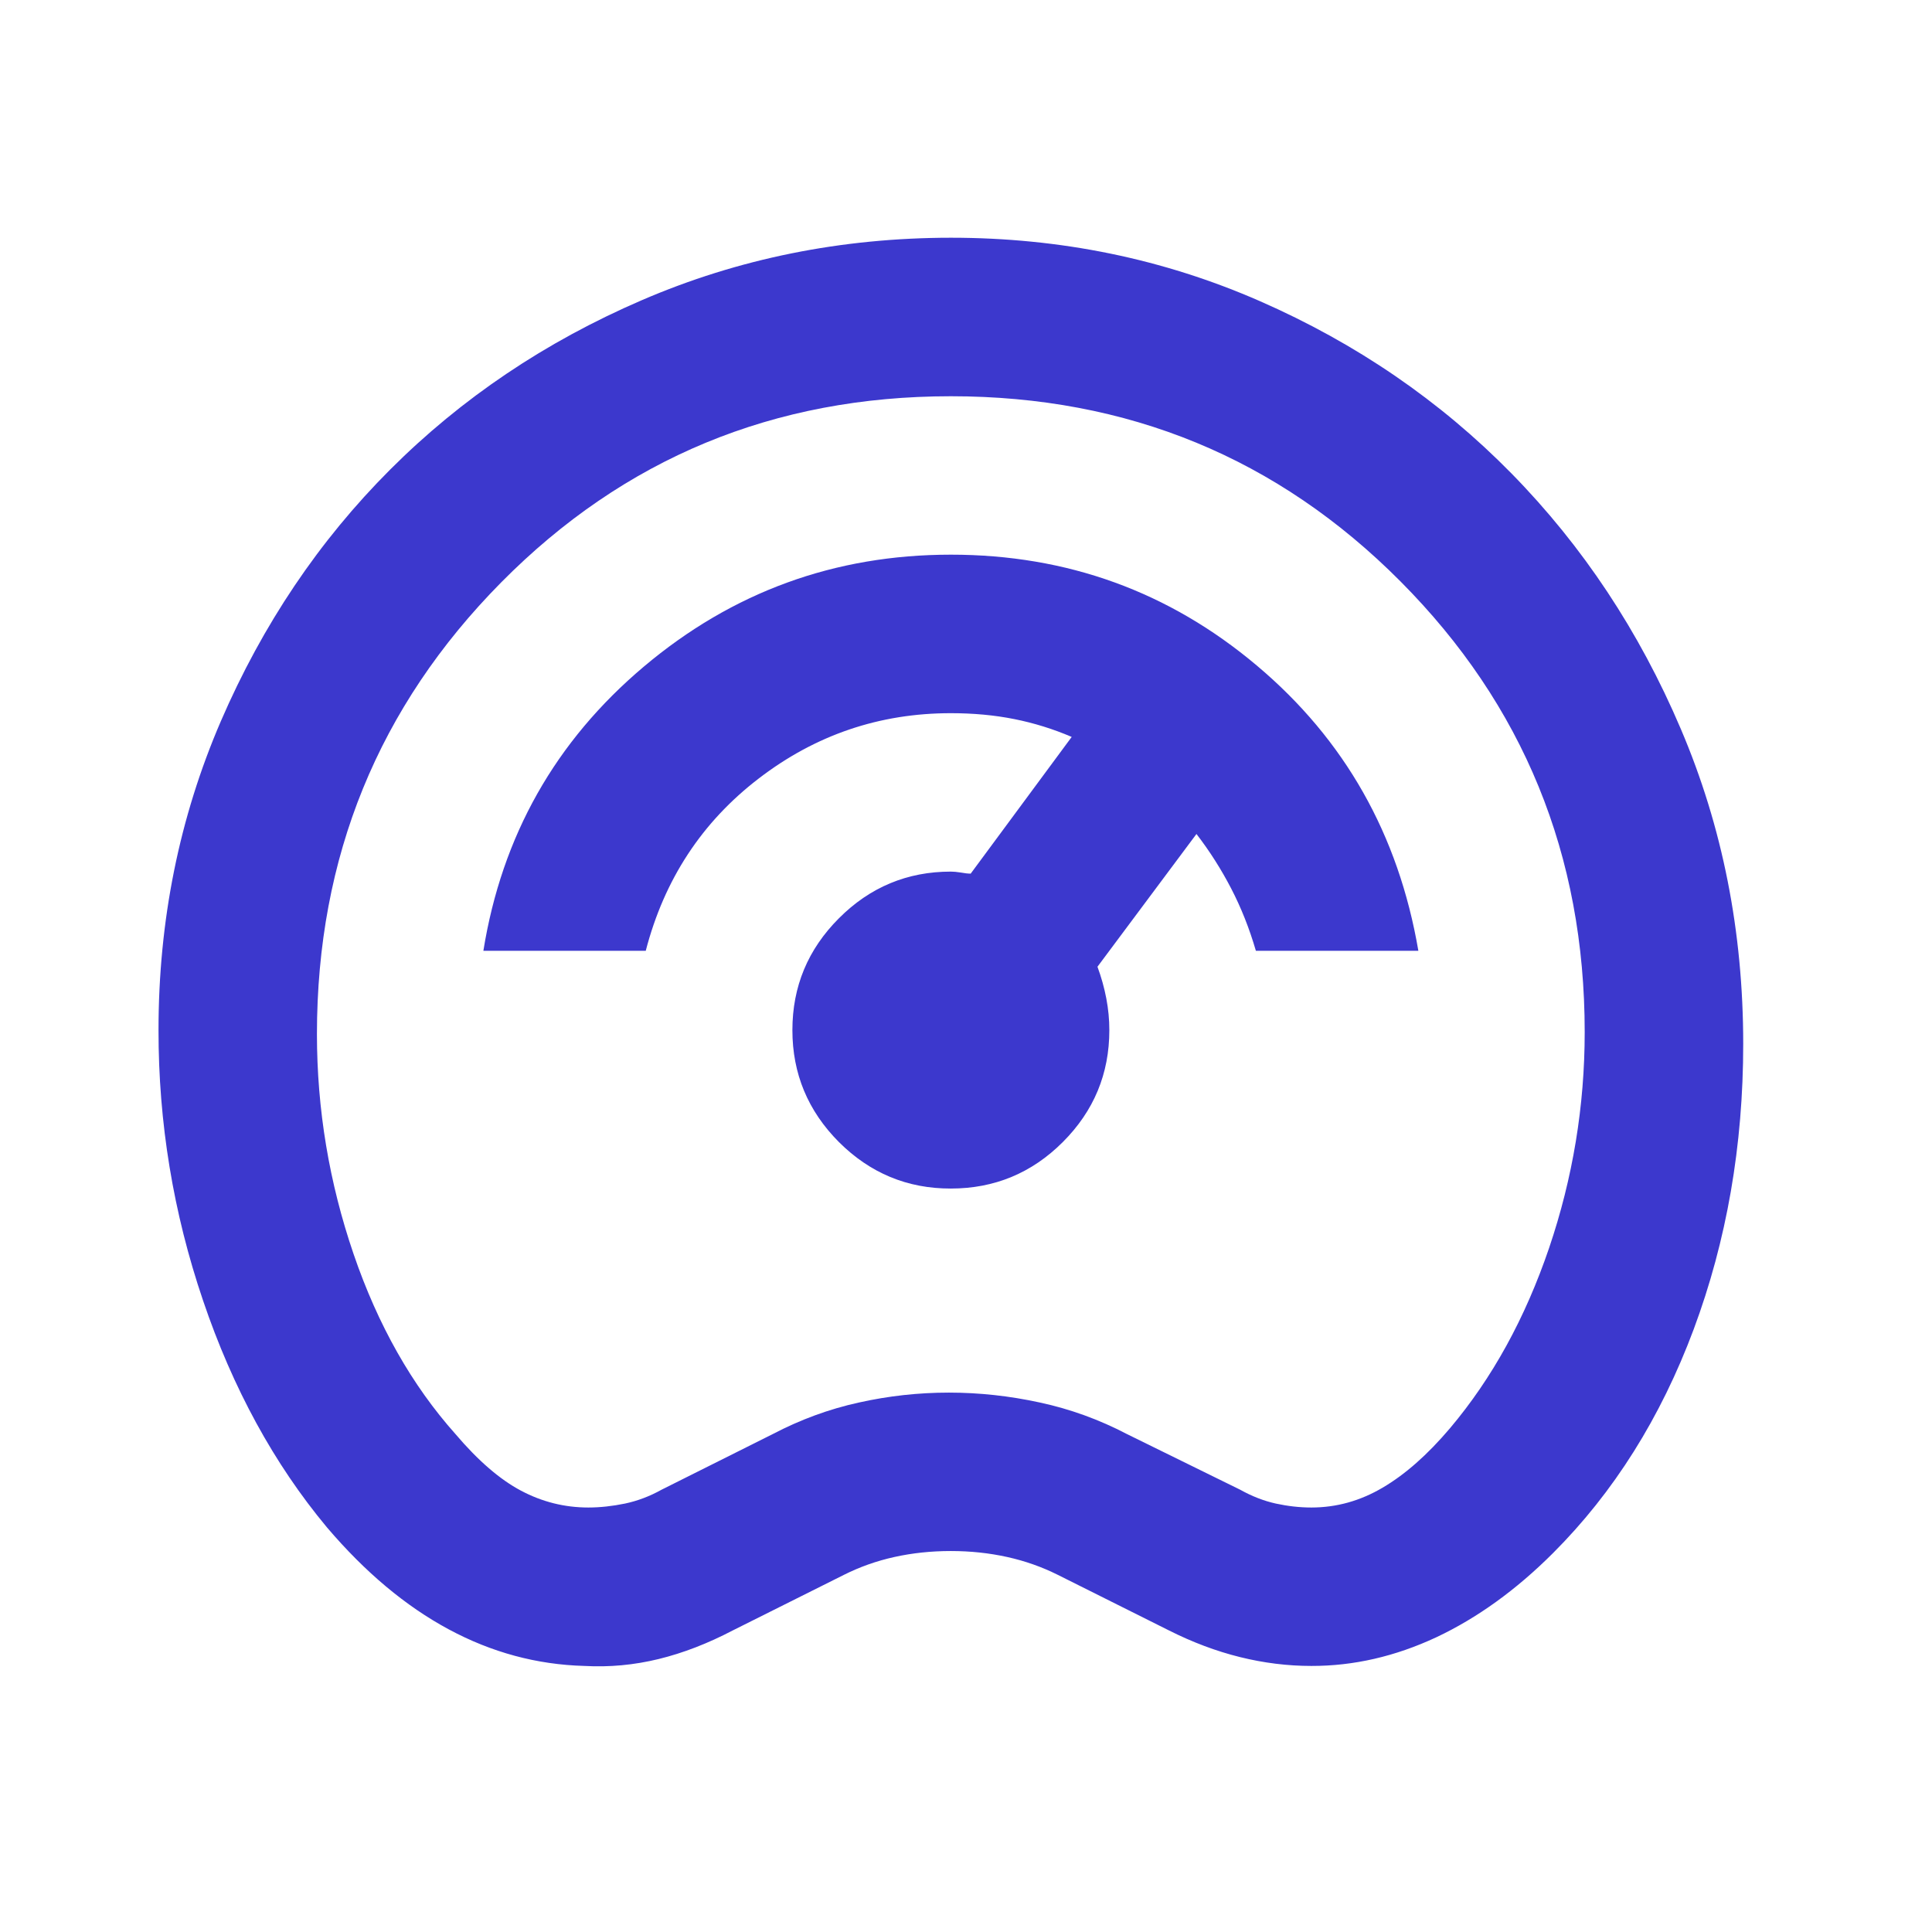 <svg width="21" height="21" viewBox="0 0 21 21" fill="none" xmlns="http://www.w3.org/2000/svg">
<path d="M6.352 18.108C5.835 18.094 5.343 17.961 4.877 17.71C4.41 17.459 3.969 17.09 3.553 16.601C2.979 15.912 2.53 15.09 2.207 14.136C1.883 13.182 1.722 12.202 1.723 11.197C1.723 10.005 1.949 8.886 2.401 7.838C2.854 6.79 3.467 5.878 4.242 5.103C5.017 4.328 5.928 3.715 6.976 3.263C8.024 2.811 9.144 2.585 10.335 2.584C11.527 2.584 12.646 2.814 13.694 3.273C14.742 3.732 15.654 4.357 16.429 5.146C17.204 5.936 17.818 6.862 18.27 7.924C18.723 8.986 18.948 10.127 18.948 11.347C18.948 12.453 18.768 13.486 18.41 14.448C18.051 15.41 17.541 16.221 16.881 16.881C16.479 17.283 16.055 17.588 15.611 17.797C15.165 18.005 14.713 18.109 14.254 18.108C13.996 18.108 13.737 18.076 13.479 18.012C13.22 17.948 12.962 17.851 12.704 17.721L11.498 17.118C11.326 17.032 11.143 16.967 10.948 16.924C10.754 16.881 10.55 16.859 10.335 16.859C10.12 16.859 9.915 16.881 9.721 16.924C9.527 16.967 9.344 17.032 9.173 17.118L7.967 17.721C7.694 17.864 7.425 17.968 7.159 18.033C6.893 18.098 6.624 18.123 6.352 18.108ZM6.395 16.386C6.524 16.386 6.657 16.371 6.794 16.343C6.93 16.314 7.063 16.264 7.192 16.192L8.397 15.589C8.699 15.431 9.011 15.316 9.335 15.245C9.658 15.173 9.984 15.137 10.314 15.137C10.644 15.137 10.974 15.173 11.304 15.245C11.634 15.316 11.95 15.431 12.252 15.589L13.479 16.192C13.608 16.264 13.737 16.314 13.867 16.343C13.996 16.371 14.125 16.386 14.254 16.386C14.527 16.386 14.785 16.314 15.029 16.17C15.273 16.027 15.517 15.812 15.761 15.524C16.221 14.979 16.579 14.326 16.838 13.565C17.096 12.804 17.225 12.022 17.225 11.218C17.225 9.295 16.558 7.662 15.223 6.32C13.888 4.978 12.259 4.307 10.335 4.307C8.412 4.307 6.783 4.981 5.448 6.33C4.113 7.68 3.445 9.316 3.445 11.24C3.445 12.058 3.578 12.855 3.843 13.63C4.108 14.405 4.478 15.058 4.952 15.589C5.196 15.876 5.433 16.081 5.663 16.203C5.893 16.325 6.137 16.386 6.395 16.386ZM10.335 12.919C10.809 12.919 11.215 12.751 11.552 12.414C11.89 12.076 12.058 11.671 12.058 11.197C12.058 11.082 12.047 10.967 12.025 10.852C12.003 10.737 11.971 10.622 11.929 10.508L13.005 9.065C13.149 9.252 13.274 9.449 13.382 9.657C13.49 9.865 13.58 10.091 13.651 10.335H15.417C15.201 9.072 14.617 8.039 13.662 7.235C12.708 6.431 11.599 6.029 10.335 6.029C9.072 6.029 7.96 6.435 6.998 7.246C6.036 8.057 5.455 9.087 5.254 10.335H7.019C7.22 9.56 7.629 8.936 8.247 8.462C8.864 7.988 9.56 7.752 10.335 7.752C10.579 7.752 10.809 7.773 11.024 7.816C11.24 7.859 11.448 7.924 11.649 8.01L10.551 9.496C10.522 9.496 10.486 9.492 10.443 9.484C10.4 9.477 10.364 9.474 10.335 9.474C9.862 9.474 9.456 9.643 9.119 9.981C8.782 10.318 8.613 10.723 8.613 11.197C8.613 11.67 8.782 12.076 9.119 12.414C9.457 12.751 9.862 12.92 10.335 12.919Z" fill="#3C38CD"/>
</svg>
